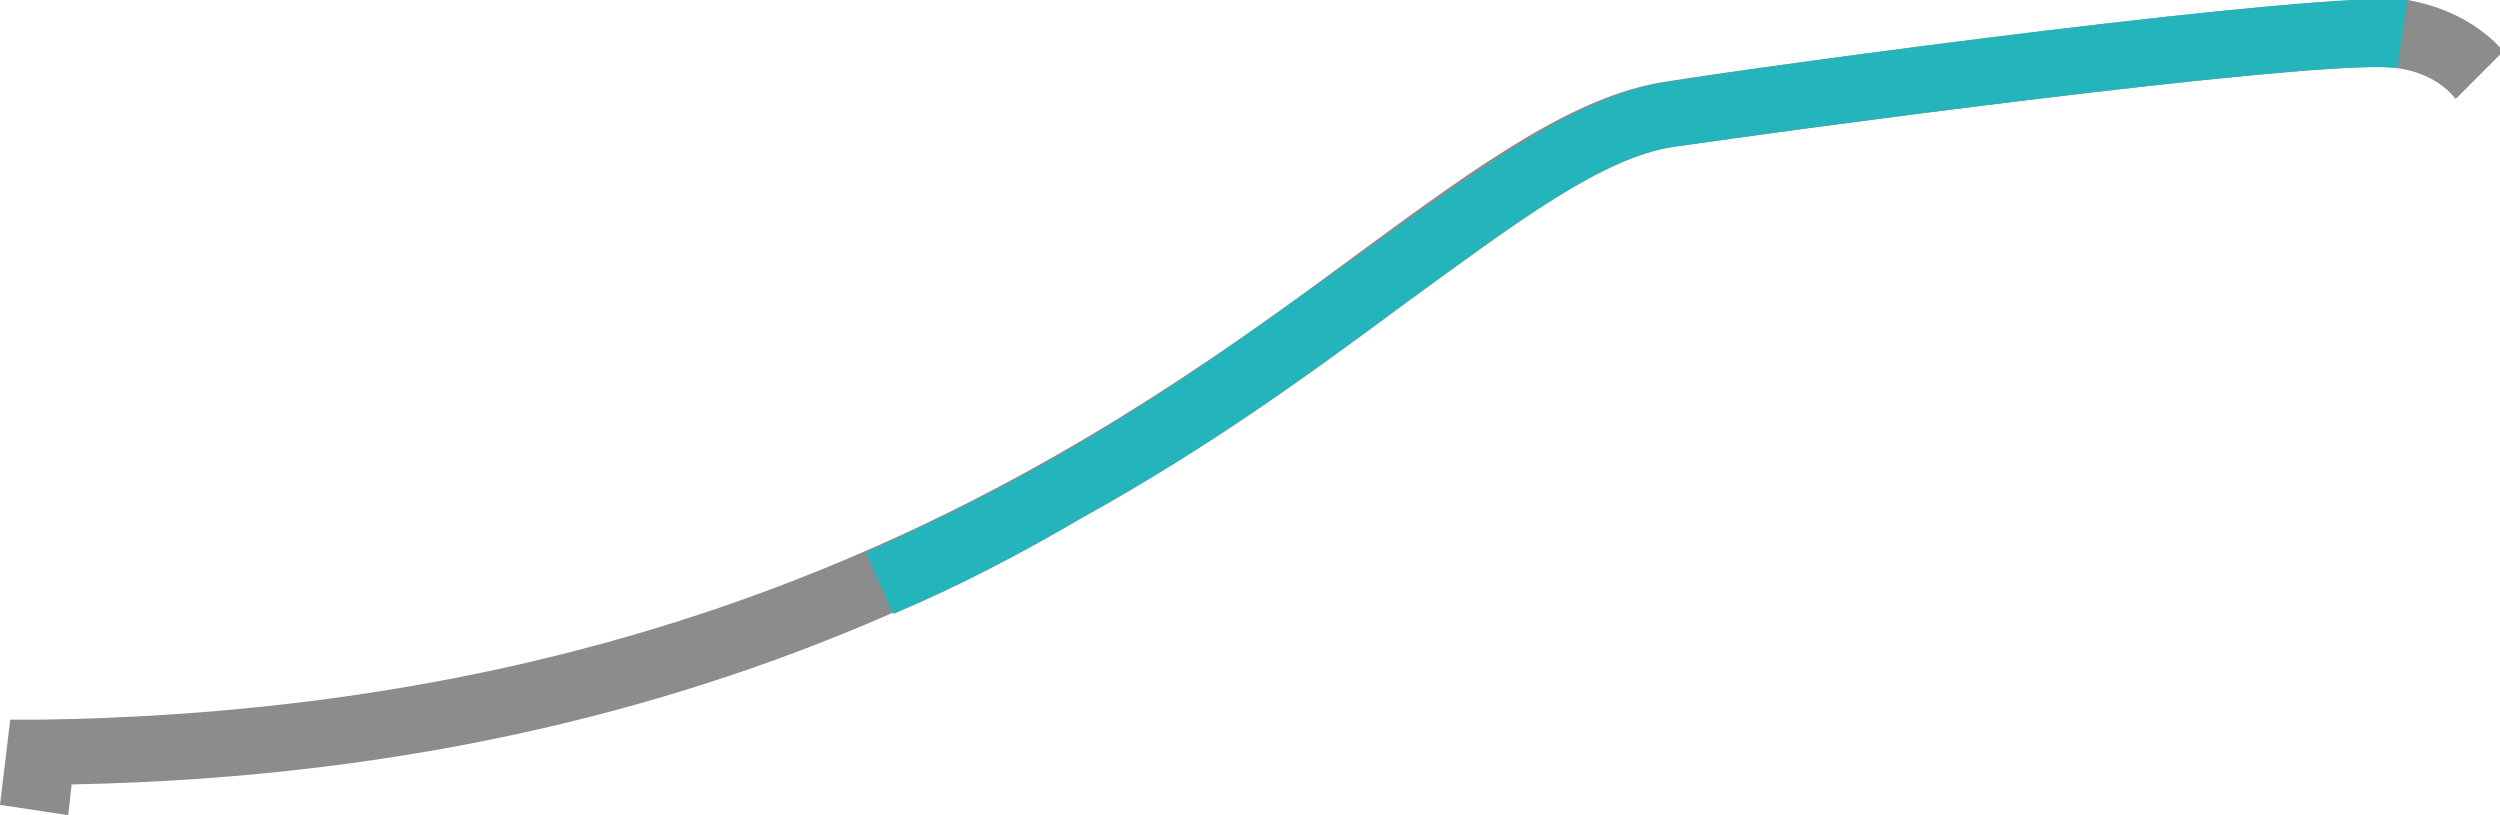<?xml version="1.0" encoding="utf-8"?>
<!-- Generator: Adobe Illustrator 23.0.1, SVG Export Plug-In . SVG Version: 6.00 Build 0)  -->
<svg version="1.1" id="Ebene_1" xmlns="http://www.w3.org/2000/svg" x="0px" y="0px"
     viewBox="0 0 73.3 23.9" style="enable-background:new 0 0 73.3 23.9;" xml:space="preserve">
<style type="text/css">
	.st0{fill:#8C8C8C;}
	.st1{fill:#24B5BC;}
</style>
    <title>ideal</title>
    <g>
	<g id="Ebene_1-2">
		<g>
			<path class="st0" d="M2,23.9l-2-0.3l0.3-2.5l0.9,0C21.5,20.8,32.7,12.7,40,7.3c3.4-2.5,6.2-4.5,8.8-4.9C51.9,1.9,68.2-0.3,70.6,0
				c1.1,0.2,2.1,0.7,2.8,1.5l-1.4,1.4c-0.4-0.5-1-0.8-1.7-0.9c-1.7-0.3-14.9,1.4-21.2,2.3c-2.1,0.3-4.6,2.2-7.9,4.5
				C33.8,14.3,22.5,22.6,2.1,23L2,23.9z"/>
		</g>
        <g>
			<path class="st1" d="M26.2,18l-0.8-1.8c1.8-0.8,3.6-1.7,5.4-2.7c3.7-2.1,6.6-4.3,9.3-6.2c3.5-2.5,6.2-4.5,8.8-4.9
				C51.9,1.9,68.2-0.3,70.6,0l-0.3,2c-1.7-0.3-14.9,1.4-21.2,2.3c-2.1,0.3-4.6,2.2-7.9,4.6c-2.7,2-5.7,4.2-9.5,6.3
				C30,16.2,28.1,17.2,26.2,18z"/>
		</g>
	</g>
</g>
</svg>
